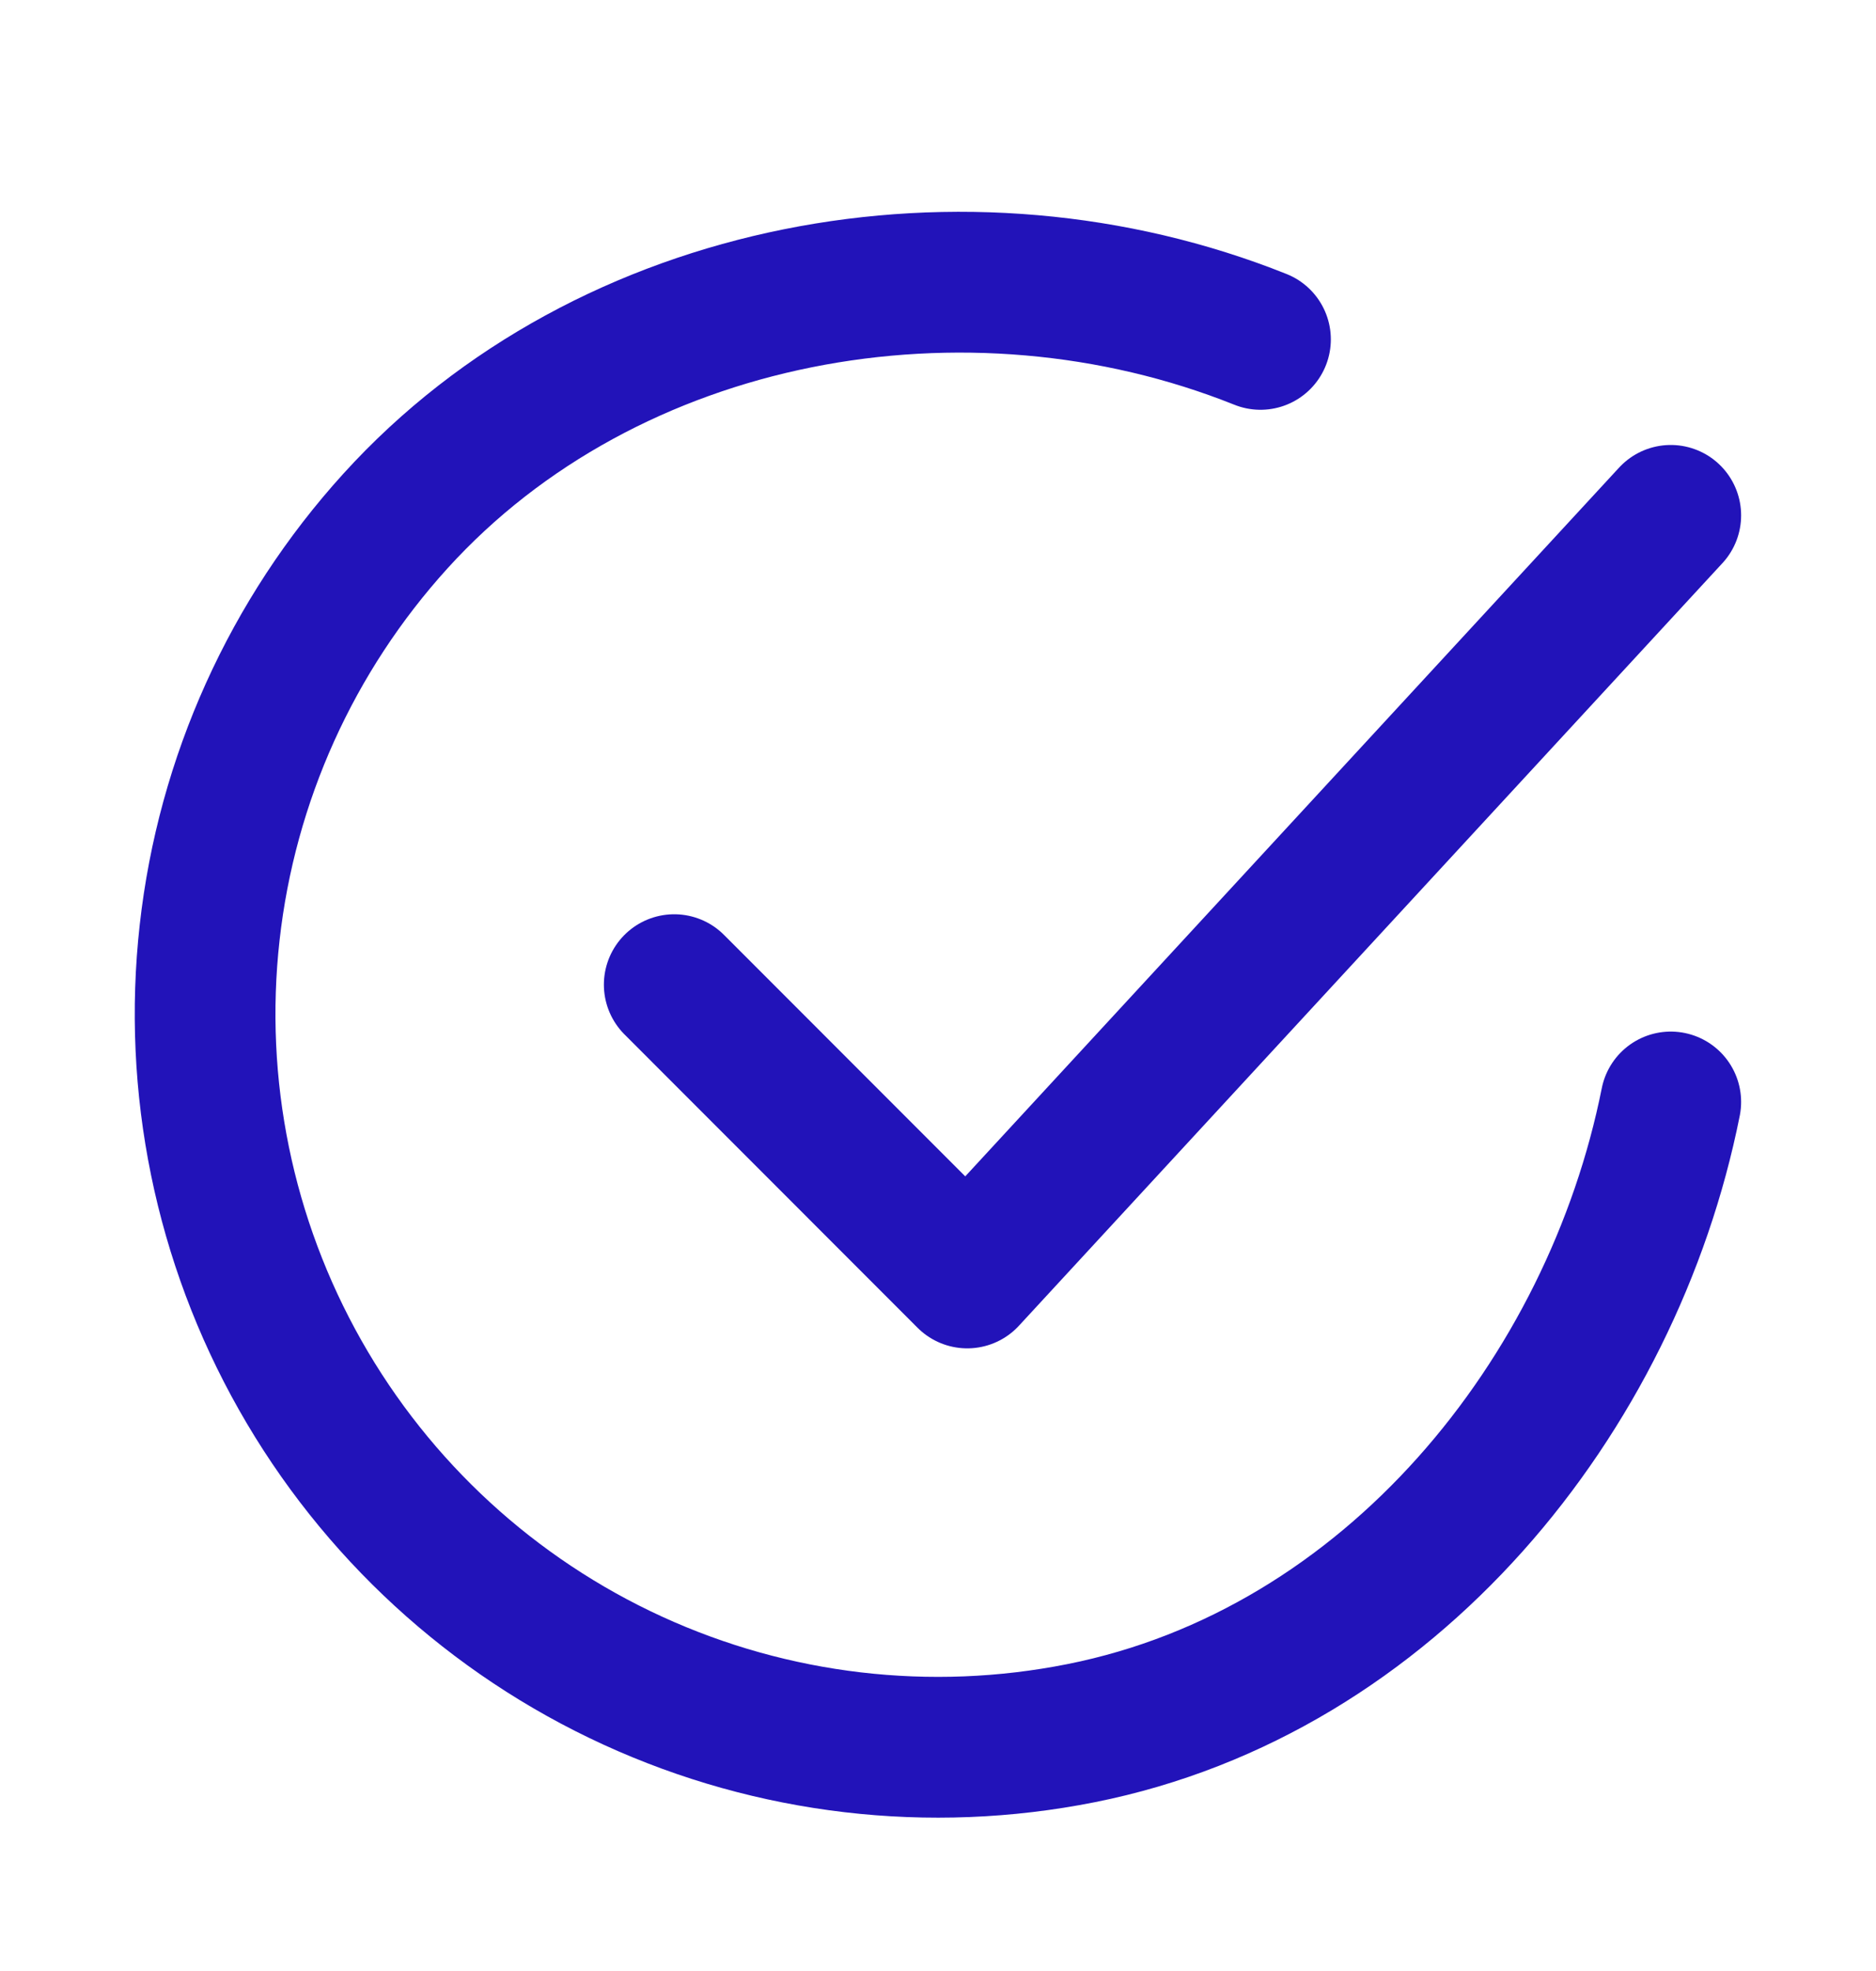 <svg width="20" height="21" viewBox="0 0 20 21" fill="none" xmlns="http://www.w3.org/2000/svg">
<path d="M17.812 11.741C17.188 14.866 14.831 17.808 11.525 18.466C9.912 18.787 8.24 18.591 6.745 17.906C5.25 17.221 4.01 16.082 3.2 14.651C2.39 13.22 2.052 11.57 2.235 9.936C2.417 8.302 3.111 6.768 4.216 5.551C6.484 3.053 10.312 2.366 13.438 3.616" stroke="#2213B9" stroke-width="1.5" stroke-linecap="round" stroke-linejoin="round"/>
<path d="M7.188 10.491L10.312 13.616L17.812 5.491" stroke="#2213B9" stroke-width="1.5" stroke-linecap="round" stroke-linejoin="round"/>
</svg>
